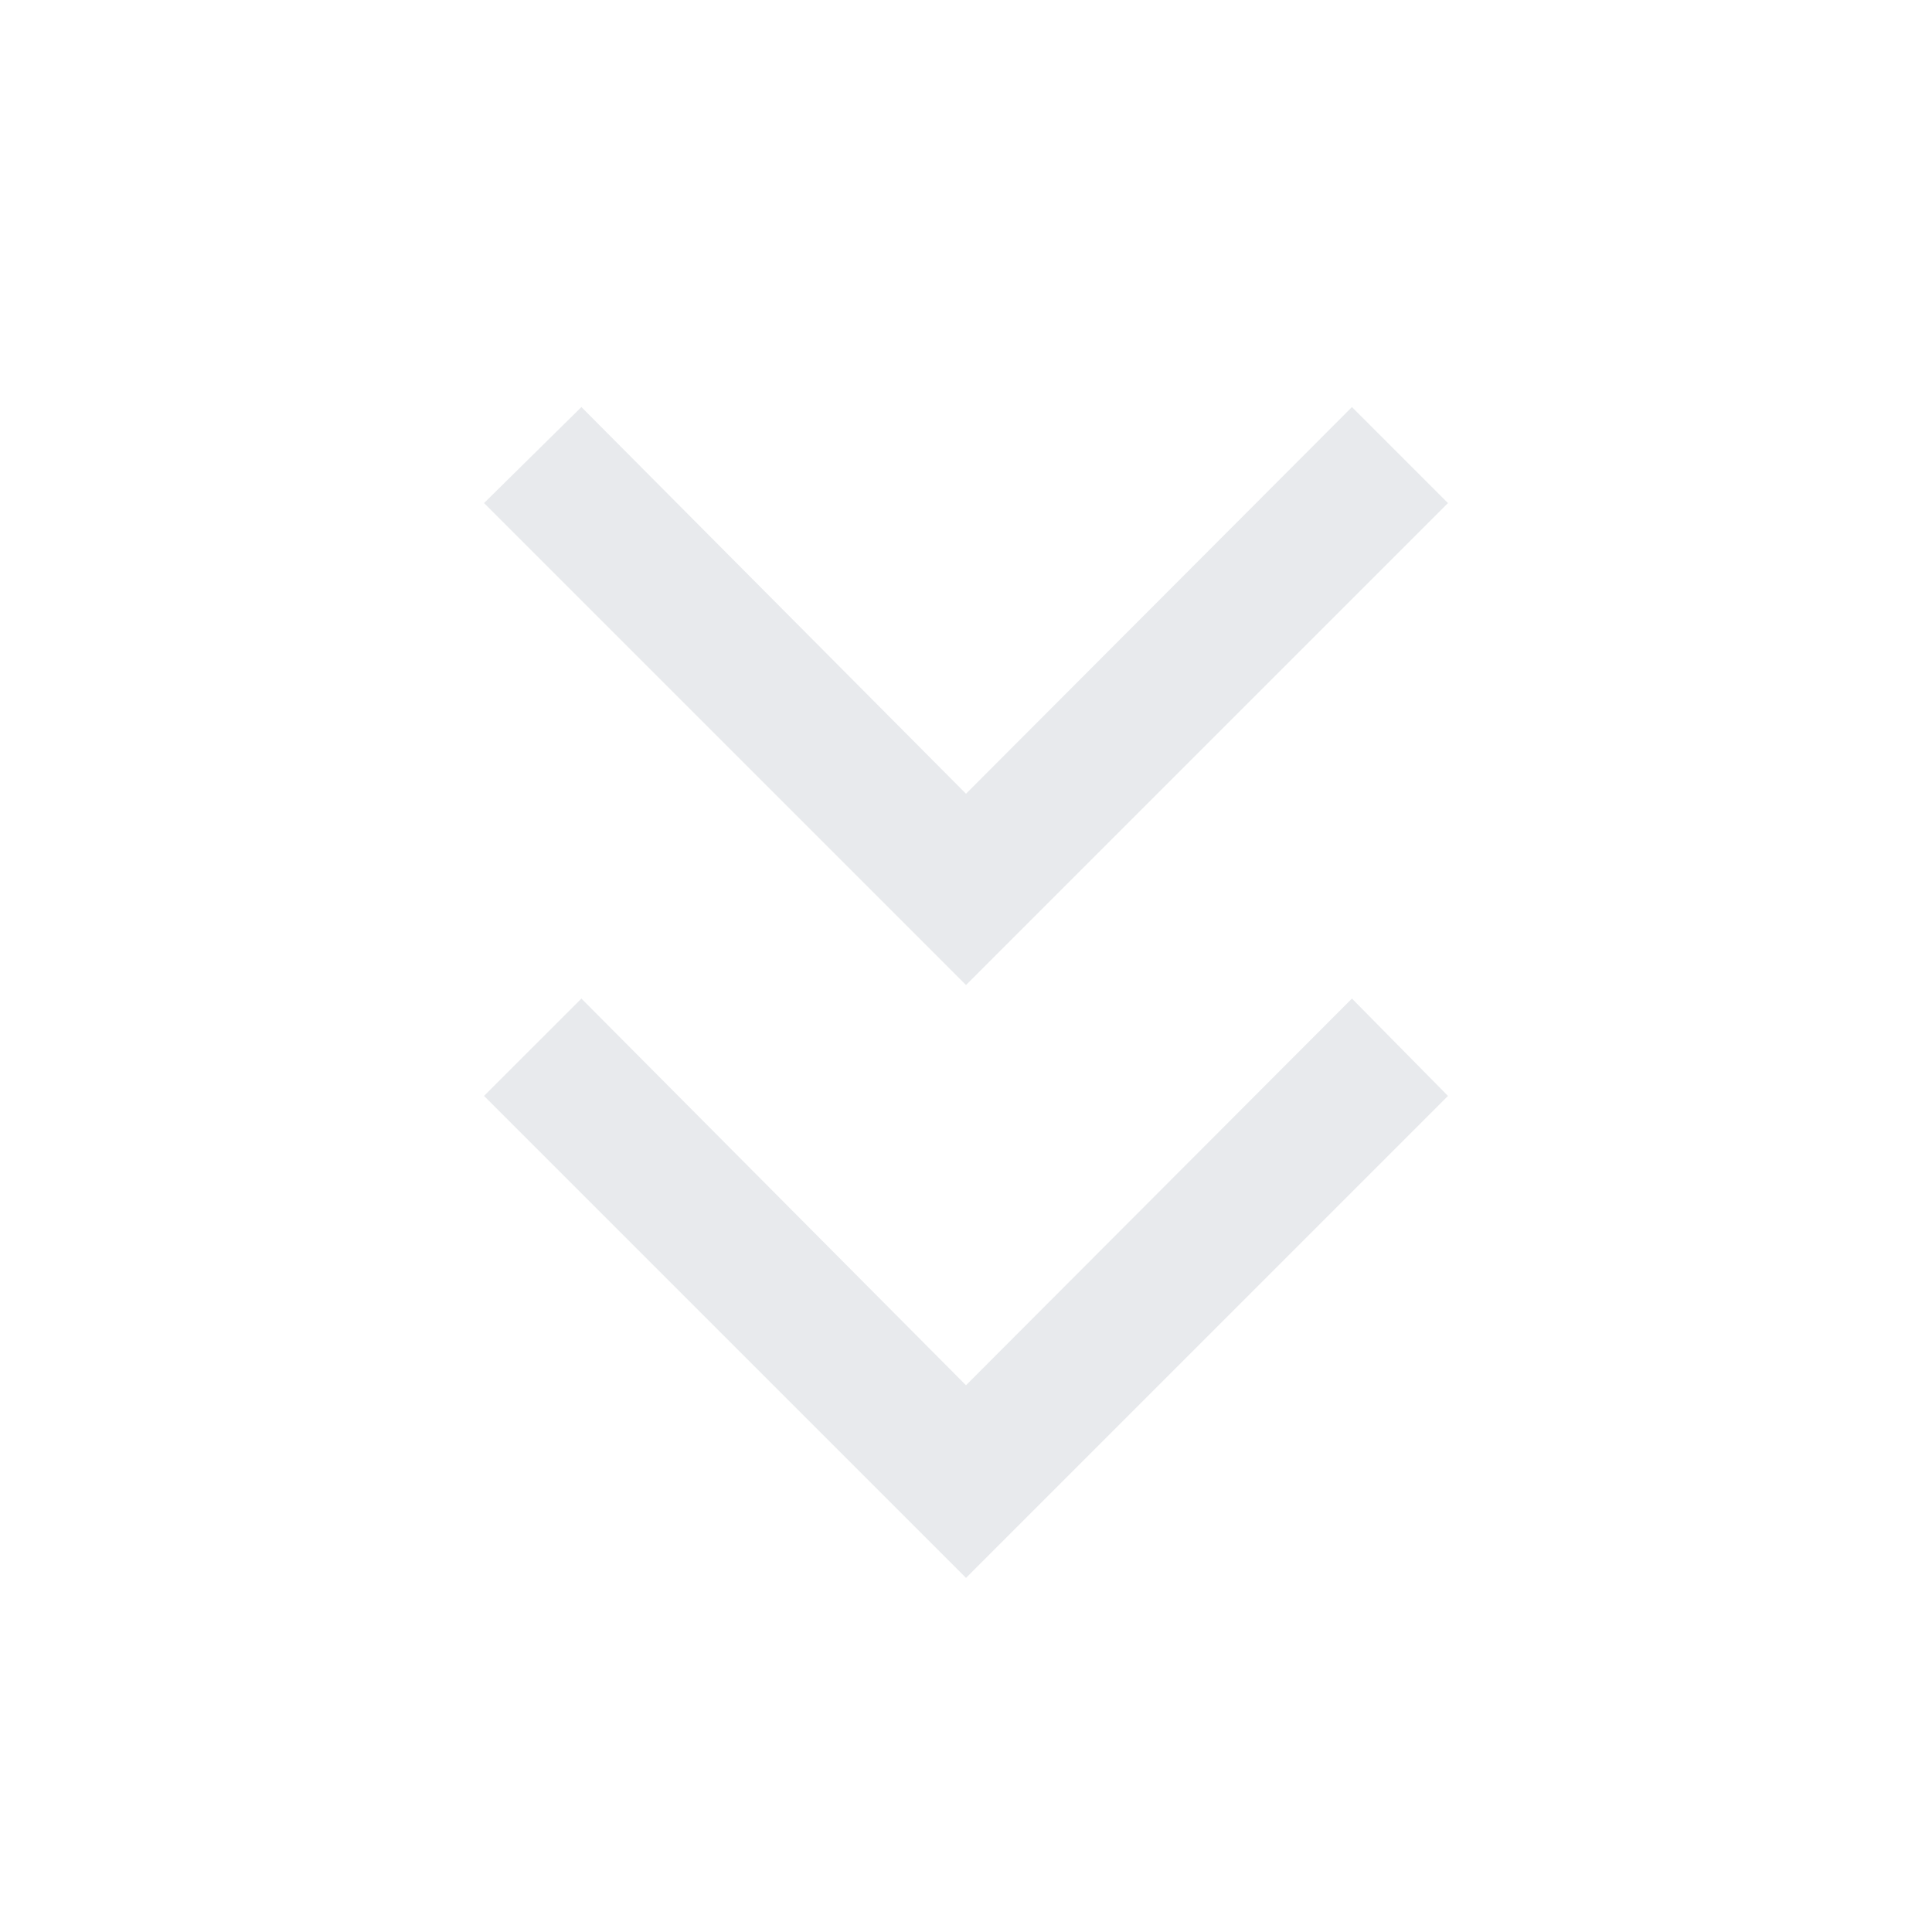 <svg xmlns="http://www.w3.org/2000/svg" height="40px" viewBox="0 -960 960 960" width="40px" fill="#e8eaed"><path d="M480-175.95 240.51-415.44l48.39-48.38L480-271.67l191.77-192.15 47.72 48.38L480-175.95Zm0-294.59L240.51-710.03l48.39-47.71L480-565.59l191.77-192.15 47.72 47.71L480-470.54Z"/></svg>